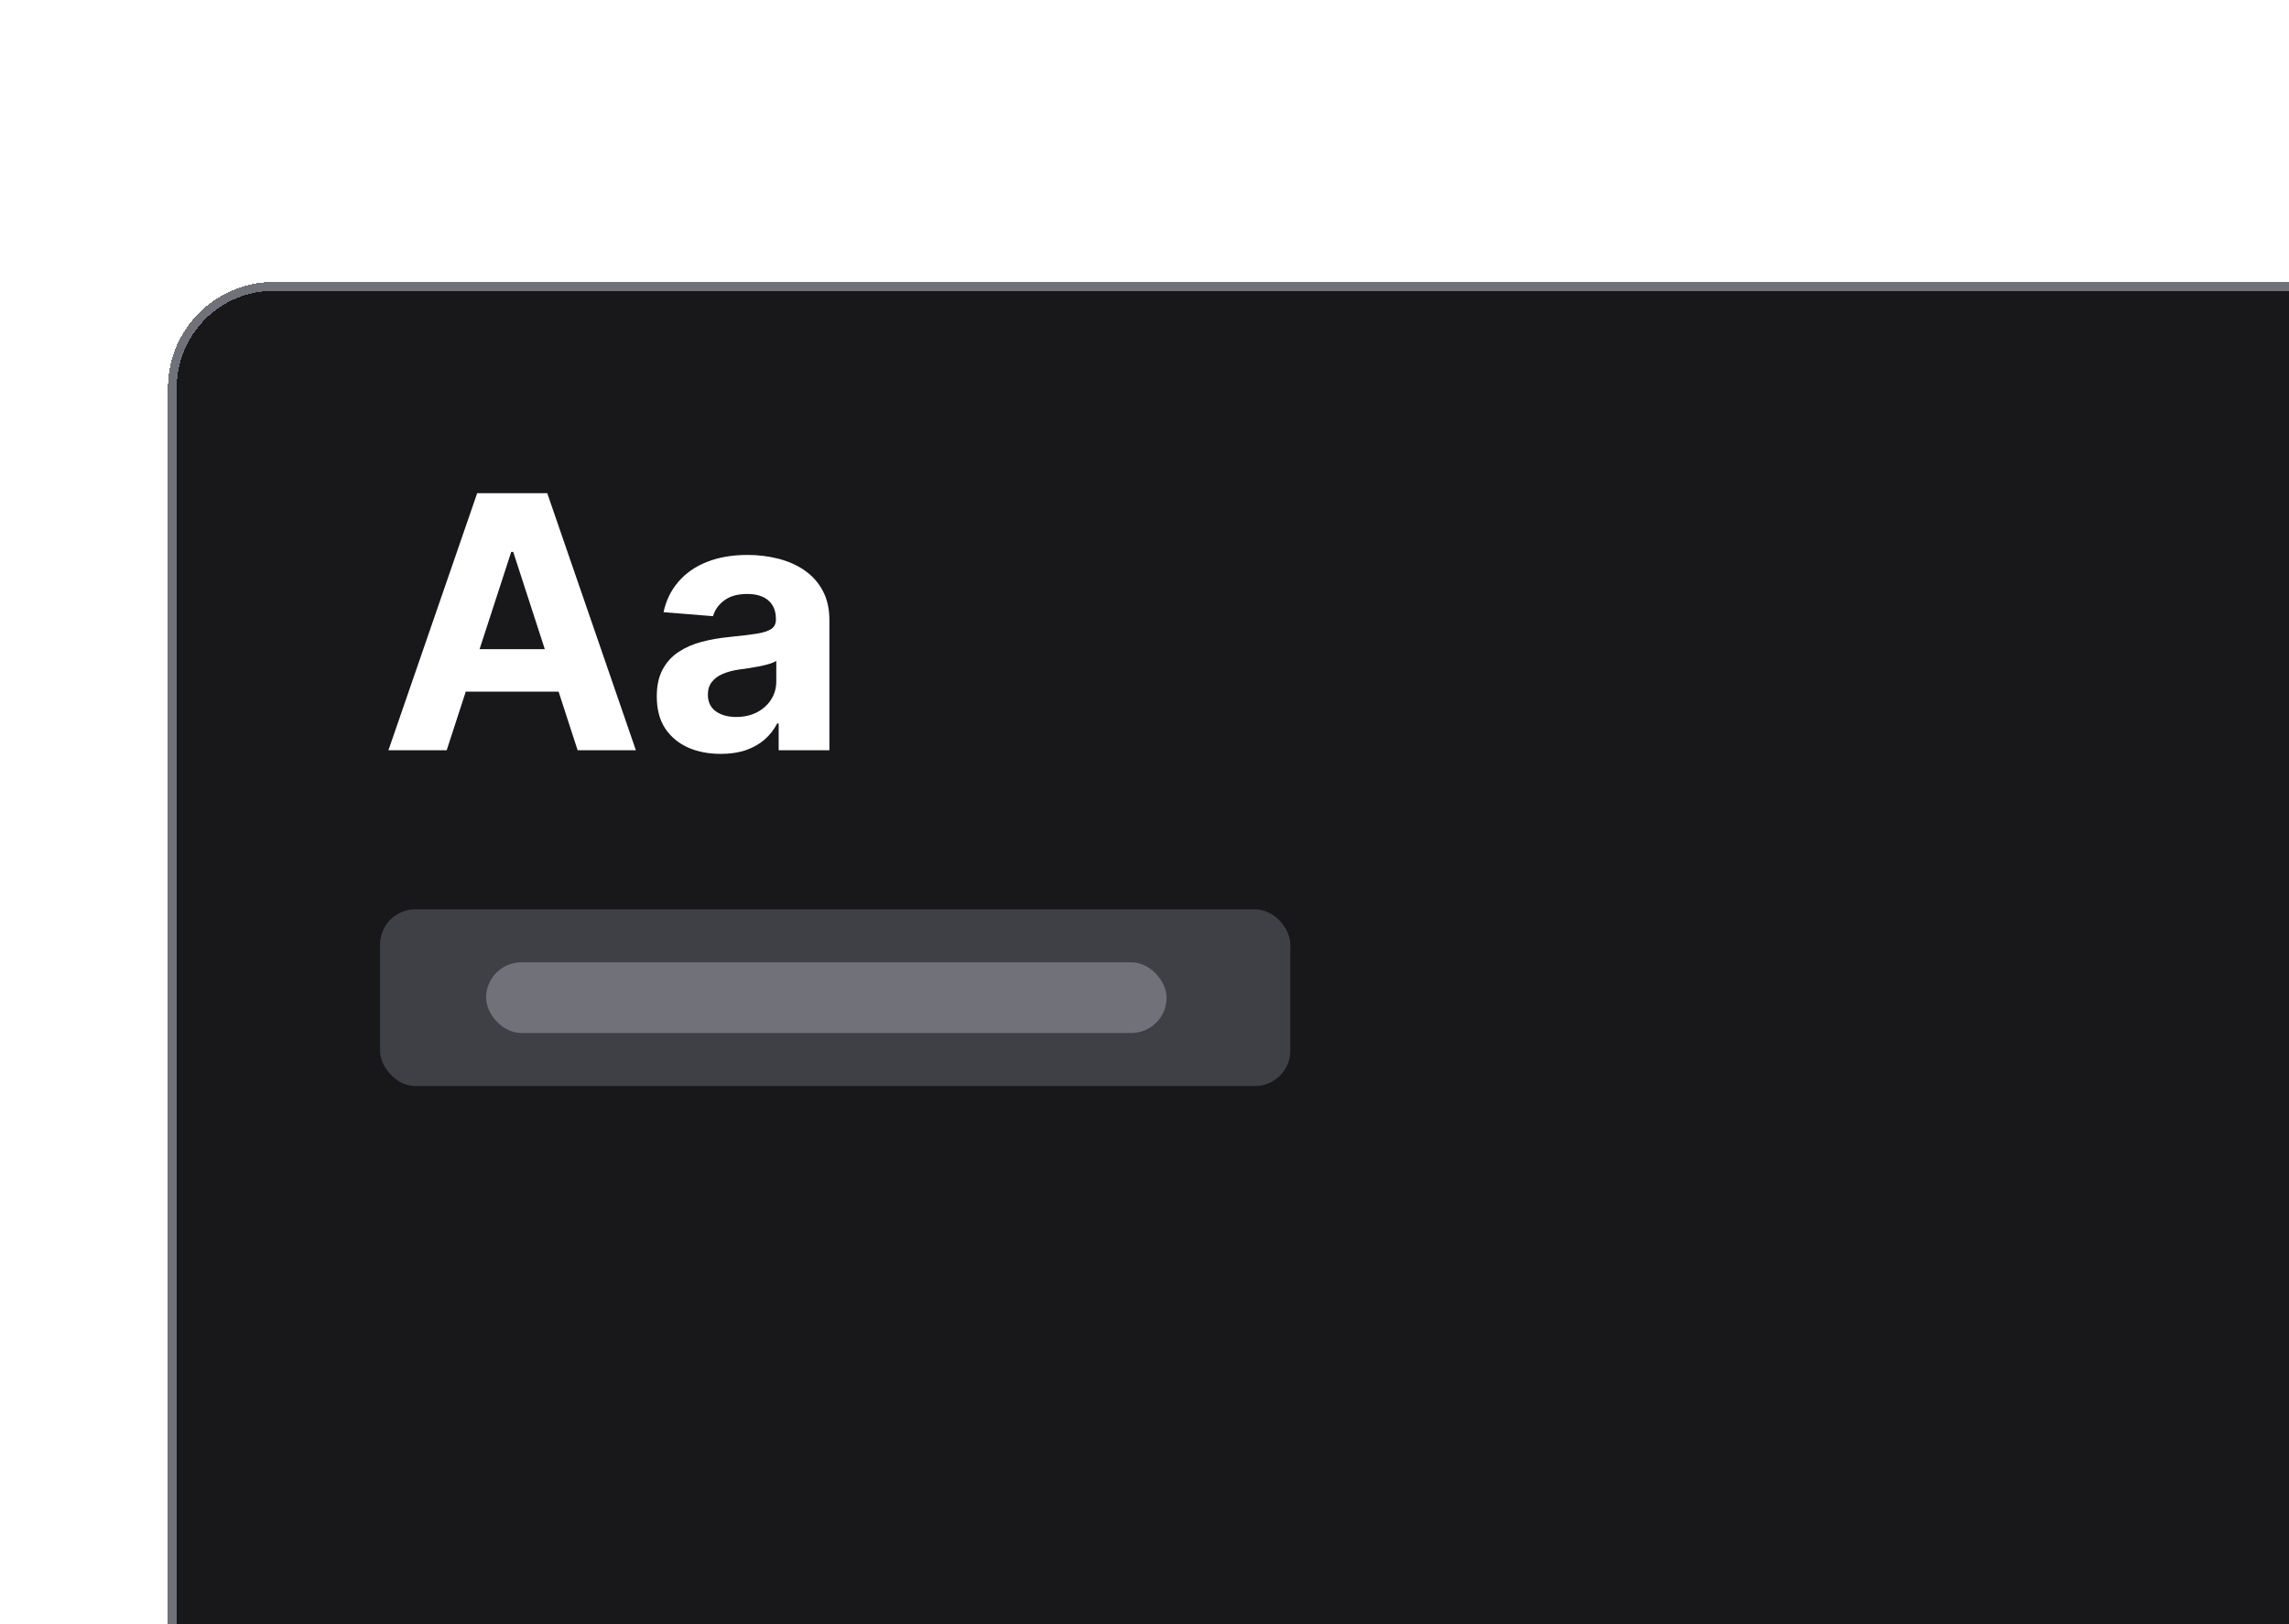 <svg width="279" height="198" viewBox="0 0 259 158" fill="none" xmlns="http://www.w3.org/2000/svg">
<g filter="url(#filter0_d_5828_9501)">
<path d="M19 31C19 24.373 24.373 19 31 19H260V179H19V31Z" fill="#18181B" shape-rendering="crispEdges"/>
<path d="M31 19.5H259.5V178.5H19.5V31C19.5 24.649 24.649 19.5 31 19.5Z" stroke="#71717A" shape-rendering="crispEdges"/>
<path d="M50.543 72H43.952L53.994 42.909H61.92L71.949 72H65.358L58.071 49.557H57.844L50.543 72ZM50.131 60.565H65.699V65.367H50.131V60.565ZM81.558 72.412C80.166 72.412 78.926 72.171 77.837 71.688C76.748 71.195 75.886 70.471 75.251 69.514C74.626 68.548 74.314 67.346 74.314 65.906C74.314 64.694 74.537 63.676 74.981 62.852C75.427 62.028 76.033 61.365 76.8 60.864C77.567 60.362 78.438 59.983 79.413 59.727C80.398 59.472 81.43 59.292 82.51 59.188C83.779 59.055 84.802 58.932 85.578 58.818C86.355 58.695 86.918 58.515 87.269 58.278C87.619 58.042 87.794 57.691 87.794 57.227V57.142C87.794 56.242 87.51 55.546 86.942 55.054C86.383 54.562 85.588 54.315 84.555 54.315C83.466 54.315 82.6 54.557 81.956 55.04C81.312 55.513 80.886 56.11 80.678 56.83L75.081 56.375C75.365 55.049 75.924 53.903 76.757 52.938C77.59 51.962 78.665 51.214 79.981 50.693C81.307 50.163 82.841 49.898 84.584 49.898C85.796 49.898 86.956 50.04 88.064 50.324C89.181 50.608 90.171 51.048 91.033 51.645C91.904 52.242 92.59 53.008 93.092 53.946C93.594 54.874 93.845 55.987 93.845 57.284V72H88.106V68.974H87.936C87.586 69.656 87.117 70.258 86.53 70.778C85.943 71.29 85.237 71.692 84.413 71.986C83.59 72.27 82.638 72.412 81.558 72.412ZM83.291 68.236C84.181 68.236 84.967 68.061 85.649 67.71C86.331 67.35 86.866 66.867 87.254 66.261C87.642 65.655 87.837 64.969 87.837 64.202V61.886C87.647 62.01 87.387 62.123 87.055 62.227C86.733 62.322 86.369 62.412 85.962 62.497C85.555 62.573 85.147 62.644 84.74 62.71C84.333 62.767 83.963 62.819 83.632 62.867C82.922 62.971 82.302 63.136 81.771 63.364C81.241 63.591 80.829 63.899 80.535 64.287C80.242 64.666 80.095 65.139 80.095 65.707C80.095 66.531 80.394 67.161 80.99 67.597C81.596 68.023 82.363 68.236 83.291 68.236Z" fill="white"/>
<rect x="43" y="90" width="103" height="20" rx="4" fill="#3F3F46"/>
<rect x="55" y="96" width="77" height="8" rx="4" fill="#71717A"/>
</g>
<defs>
<filter id="filter0_d_5828_9501" x="0.1" y="0.1" width="278.8" height="197.8" filterUnits="userSpaceOnUse" color-interpolation-filters="sRGB">
<feFlood flood-opacity="0" result="BackgroundImageFix"/>
<feColorMatrix in="SourceAlpha" type="matrix" values="0 0 0 0 0 0 0 0 0 0 0 0 0 0 0 0 0 0 127 0" result="hardAlpha"/>
<feOffset/>
<feGaussianBlur stdDeviation="9.45"/>
<feComposite in2="hardAlpha" operator="out"/>
<feColorMatrix type="matrix" values="0 0 0 0 0 0 0 0 0 0 0 0 0 0 0 0 0 0 0.15 0"/>
<feBlend mode="normal" in2="BackgroundImageFix" result="effect1_dropShadow_5828_9501"/>
<feBlend mode="normal" in="SourceGraphic" in2="effect1_dropShadow_5828_9501" result="shape"/>
</filter>
</defs>
</svg>
